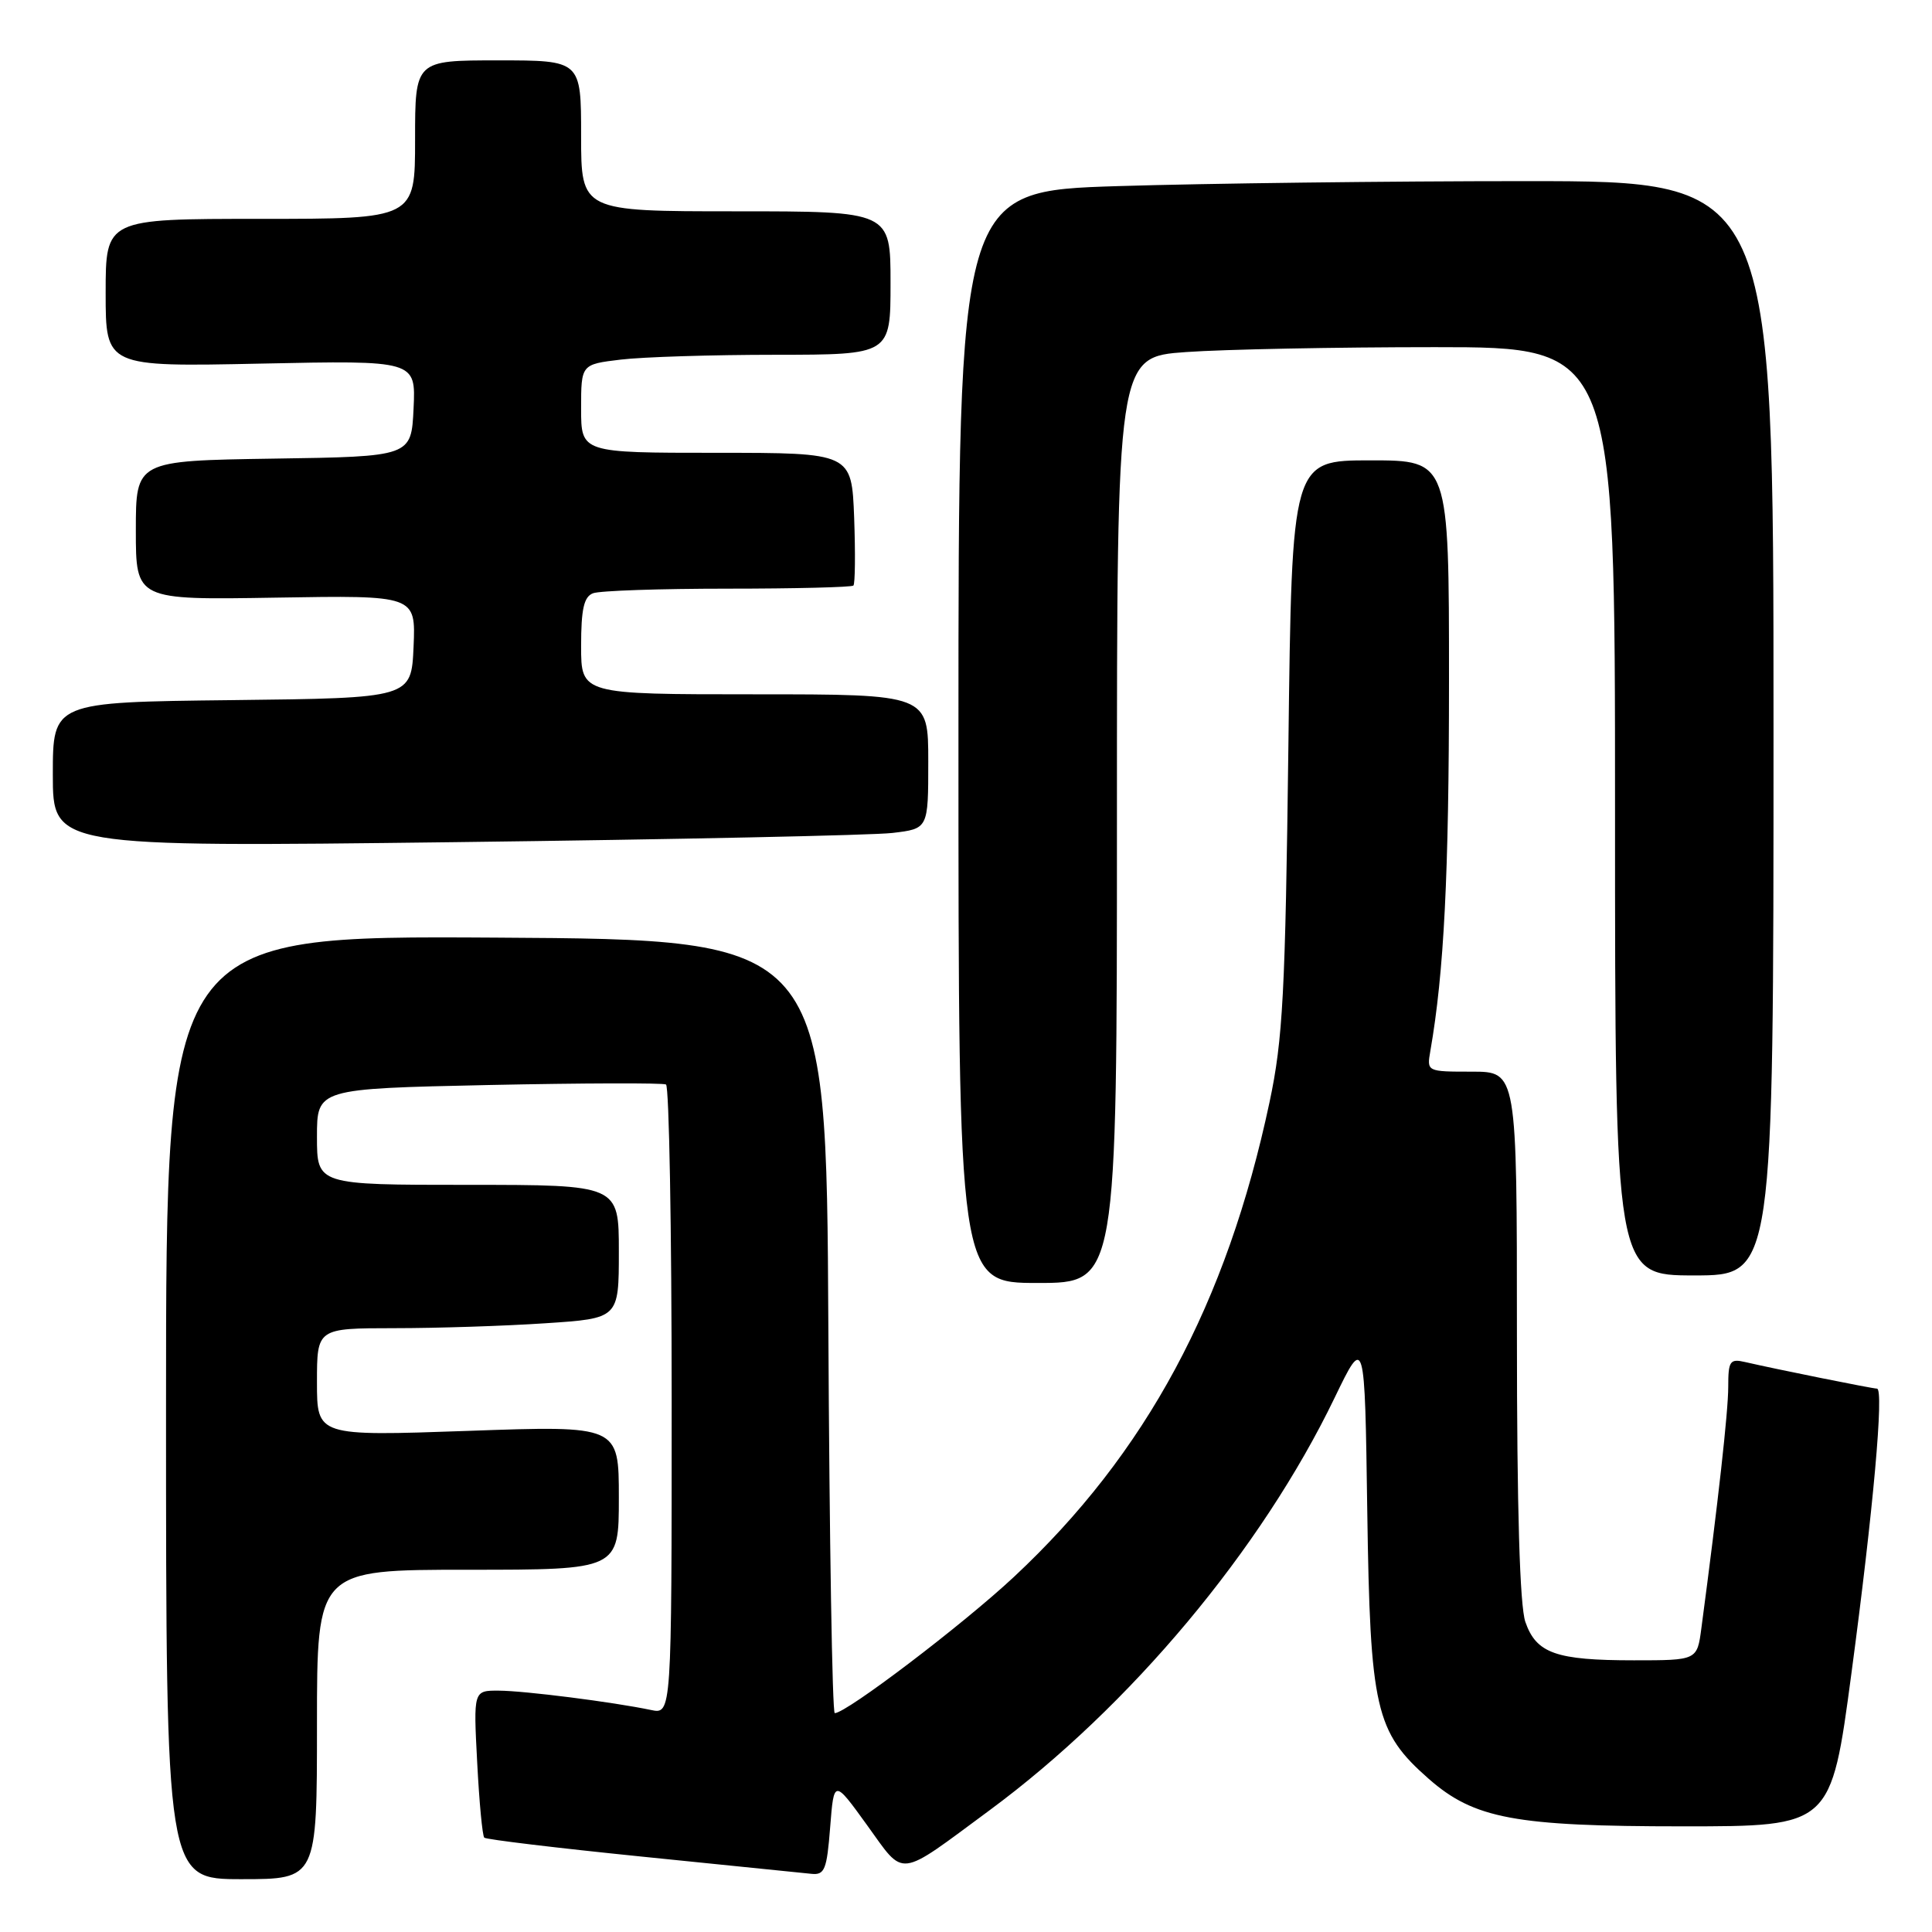 <?xml version="1.0" encoding="UTF-8" standalone="no"?>
<!DOCTYPE svg PUBLIC "-//W3C//DTD SVG 1.1//EN" "http://www.w3.org/Graphics/SVG/1.1/DTD/svg11.dtd" >
<svg xmlns="http://www.w3.org/2000/svg" xmlns:xlink="http://www.w3.org/1999/xlink" version="1.1" viewBox="0 0 256 256">
 <g >
 <path fill="currentColor"
d=" M 42.00 228.50 C 42.00 208.00 42.00 208.00 62.00 208.00 C 82.00 208.00 82.00 208.00 82.00 198.45 C 82.00 188.89 82.00 188.89 62.00 189.60 C 42.00 190.30 42.00 190.30 42.00 183.15 C 42.00 176.00 42.00 176.00 52.25 175.99 C 57.89 175.99 66.89 175.70 72.25 175.34 C 82.00 174.70 82.00 174.70 82.00 165.85 C 82.00 157.00 82.00 157.00 62.00 157.00 C 42.00 157.00 42.00 157.00 42.00 150.63 C 42.00 144.26 42.00 144.26 64.75 143.77 C 77.26 143.51 87.84 143.48 88.25 143.70 C 88.66 143.93 89.00 162.80 89.00 185.64 C 89.00 227.16 89.00 227.16 86.25 226.58 C 81.18 225.52 69.54 224.04 66.11 224.02 C 62.73 224.00 62.73 224.00 63.23 233.53 C 63.50 238.77 63.92 243.26 64.17 243.50 C 64.41 243.74 73.81 244.87 85.05 246.01 C 96.30 247.15 106.40 248.17 107.50 248.29 C 109.27 248.48 109.56 247.76 110.00 242.13 C 110.50 235.76 110.50 235.76 114.89 241.84 C 119.96 248.85 118.77 248.99 131.11 239.88 C 149.76 226.11 167.14 205.33 176.84 185.22 C 180.84 176.94 180.84 176.94 181.17 200.22 C 181.55 226.48 182.24 229.49 189.32 235.71 C 195.34 240.99 200.74 242.00 222.99 242.00 C 242.62 242.00 242.62 242.00 245.32 221.75 C 248.22 200.06 249.66 184.00 248.71 184.00 C 248.11 184.00 235.21 181.40 231.25 180.48 C 229.22 180.01 229.00 180.33 229.00 183.77 C 229.00 187.03 227.66 199.06 225.44 215.75 C 224.88 220.00 224.88 220.00 216.50 220.00 C 206.17 220.00 203.57 219.08 202.12 214.92 C 201.38 212.78 201.00 200.05 201.00 176.85 C 201.00 142.00 201.00 142.00 195.03 142.00 C 189.06 142.00 189.05 142.00 189.53 139.25 C 191.34 128.88 192.00 115.84 192.00 90.28 C 192.00 61.00 192.00 61.00 181.59 61.00 C 171.18 61.00 171.18 61.00 170.72 98.75 C 170.31 131.70 169.99 137.71 168.22 146.04 C 162.54 172.77 151.87 192.58 134.37 208.93 C 127.61 215.25 112.15 227.00 110.61 227.00 C 110.28 227.00 109.90 203.94 109.76 175.75 C 109.50 124.50 109.50 124.50 65.75 124.24 C 22.00 123.98 22.00 123.98 22.00 186.49 C 22.00 249.00 22.00 249.00 32.00 249.00 C 42.00 249.00 42.00 249.00 42.00 228.50 Z  M 148.00 108.65 C 148.00 47.30 148.00 47.30 157.15 46.65 C 162.19 46.29 177.04 46.00 190.15 46.00 C 214.00 46.00 214.00 46.00 214.00 107.50 C 214.00 169.00 214.00 169.00 224.50 169.00 C 235.00 169.00 235.00 169.00 235.00 96.50 C 235.00 24.00 235.00 24.00 202.16 24.00 C 184.10 24.00 159.80 24.30 148.16 24.66 C 127.00 25.32 127.00 25.32 127.00 97.66 C 127.00 170.00 127.00 170.00 137.50 170.00 C 148.00 170.00 148.00 170.00 148.00 108.65 Z  M 118.25 110.37 C 123.00 109.81 123.00 109.81 123.00 100.91 C 123.00 92.00 123.00 92.00 100.00 92.00 C 77.00 92.00 77.00 92.00 77.00 85.61 C 77.00 80.70 77.37 79.07 78.58 78.61 C 79.45 78.27 87.48 78.00 96.42 78.00 C 105.35 78.00 112.85 77.81 113.08 77.59 C 113.31 77.36 113.35 73.31 113.18 68.59 C 112.85 60.00 112.85 60.00 94.93 60.00 C 77.00 60.00 77.00 60.00 77.00 54.14 C 77.00 48.28 77.00 48.28 82.25 47.65 C 85.14 47.30 94.36 47.01 102.75 47.01 C 118.00 47.00 118.00 47.00 118.00 37.50 C 118.00 28.00 118.00 28.00 97.50 28.00 C 77.00 28.00 77.00 28.00 77.00 18.00 C 77.00 8.00 77.00 8.00 66.00 8.00 C 55.00 8.00 55.00 8.00 55.00 18.50 C 55.00 29.00 55.00 29.00 34.50 29.00 C 14.00 29.00 14.00 29.00 14.00 38.81 C 14.00 48.61 14.00 48.61 34.55 48.18 C 55.10 47.75 55.10 47.75 54.80 54.12 C 54.50 60.50 54.50 60.50 36.25 60.77 C 18.00 61.05 18.00 61.05 18.00 70.27 C 18.00 79.50 18.00 79.50 36.55 79.19 C 55.09 78.88 55.09 78.88 54.80 85.69 C 54.50 92.50 54.50 92.50 30.75 92.77 C 7.00 93.04 7.00 93.04 7.00 102.64 C 7.00 112.24 7.00 112.24 60.25 111.59 C 89.54 111.23 115.64 110.68 118.25 110.37 Z "/>
</g>
</svg>